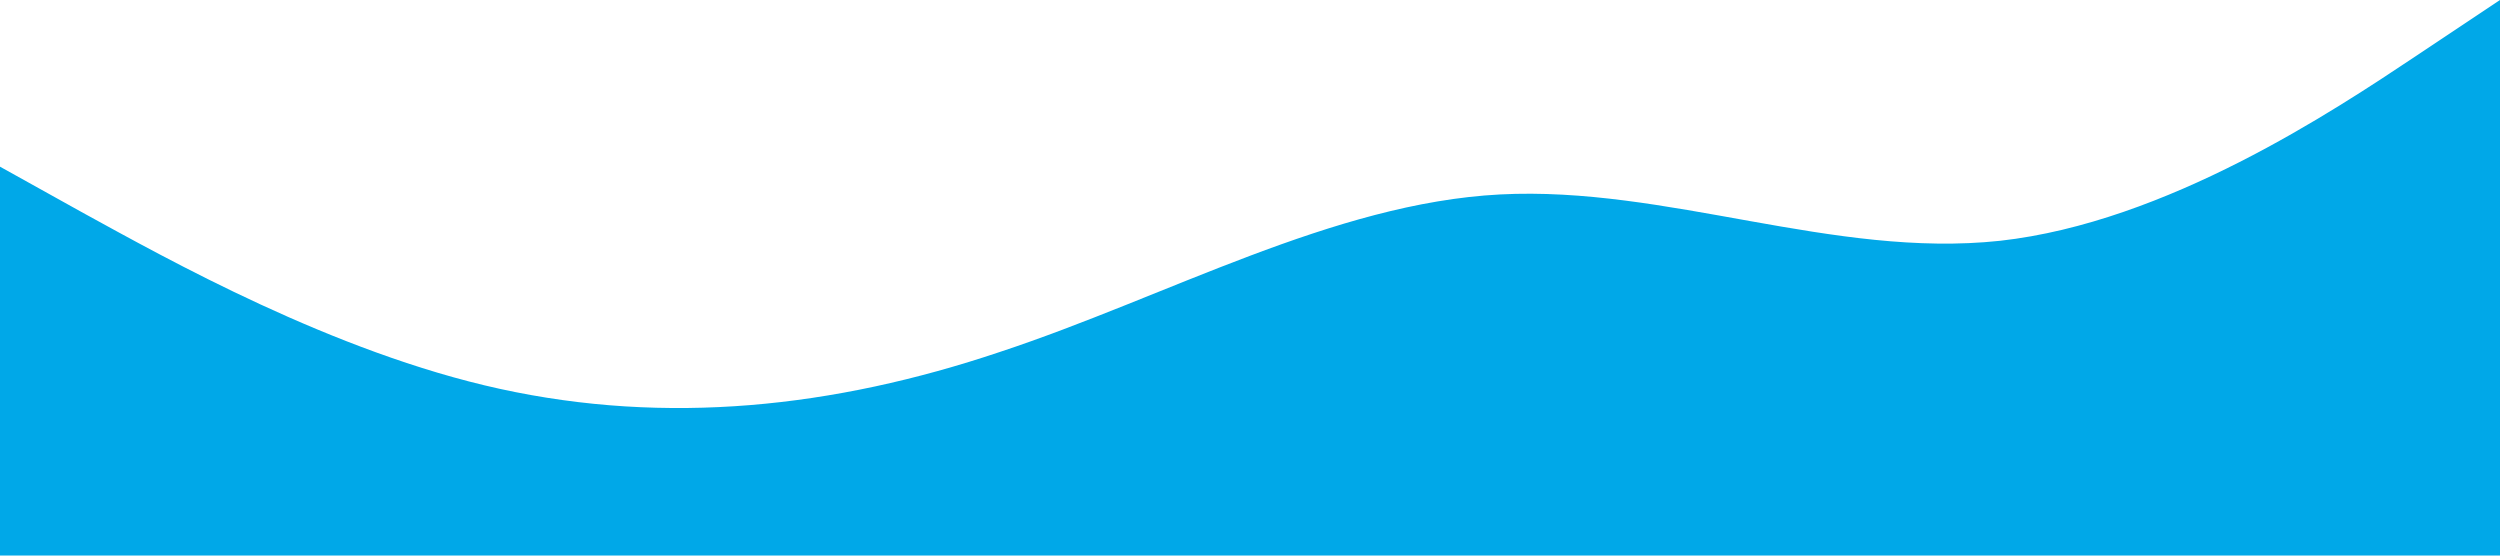 <?xml version="1.0" standalone="no"?><svg xmlns="http://www.w3.org/2000/svg" viewBox="0 0 1440 320"><path fill="#00a8e8" fill-opacity="1" d="M0,96L48,122.7C96,149,192,203,288,224C384,245,480,235,576,202.7C672,171,768,117,864,112C960,107,1056,149,1152,138.7C1248,128,1344,64,1392,32L1440,0L1440,320L1392,320C1344,320,1248,320,1152,320C1056,320,960,320,864,320C768,320,672,320,576,320C480,320,384,320,288,320C192,320,96,320,48,320L0,320Z"></path></svg>